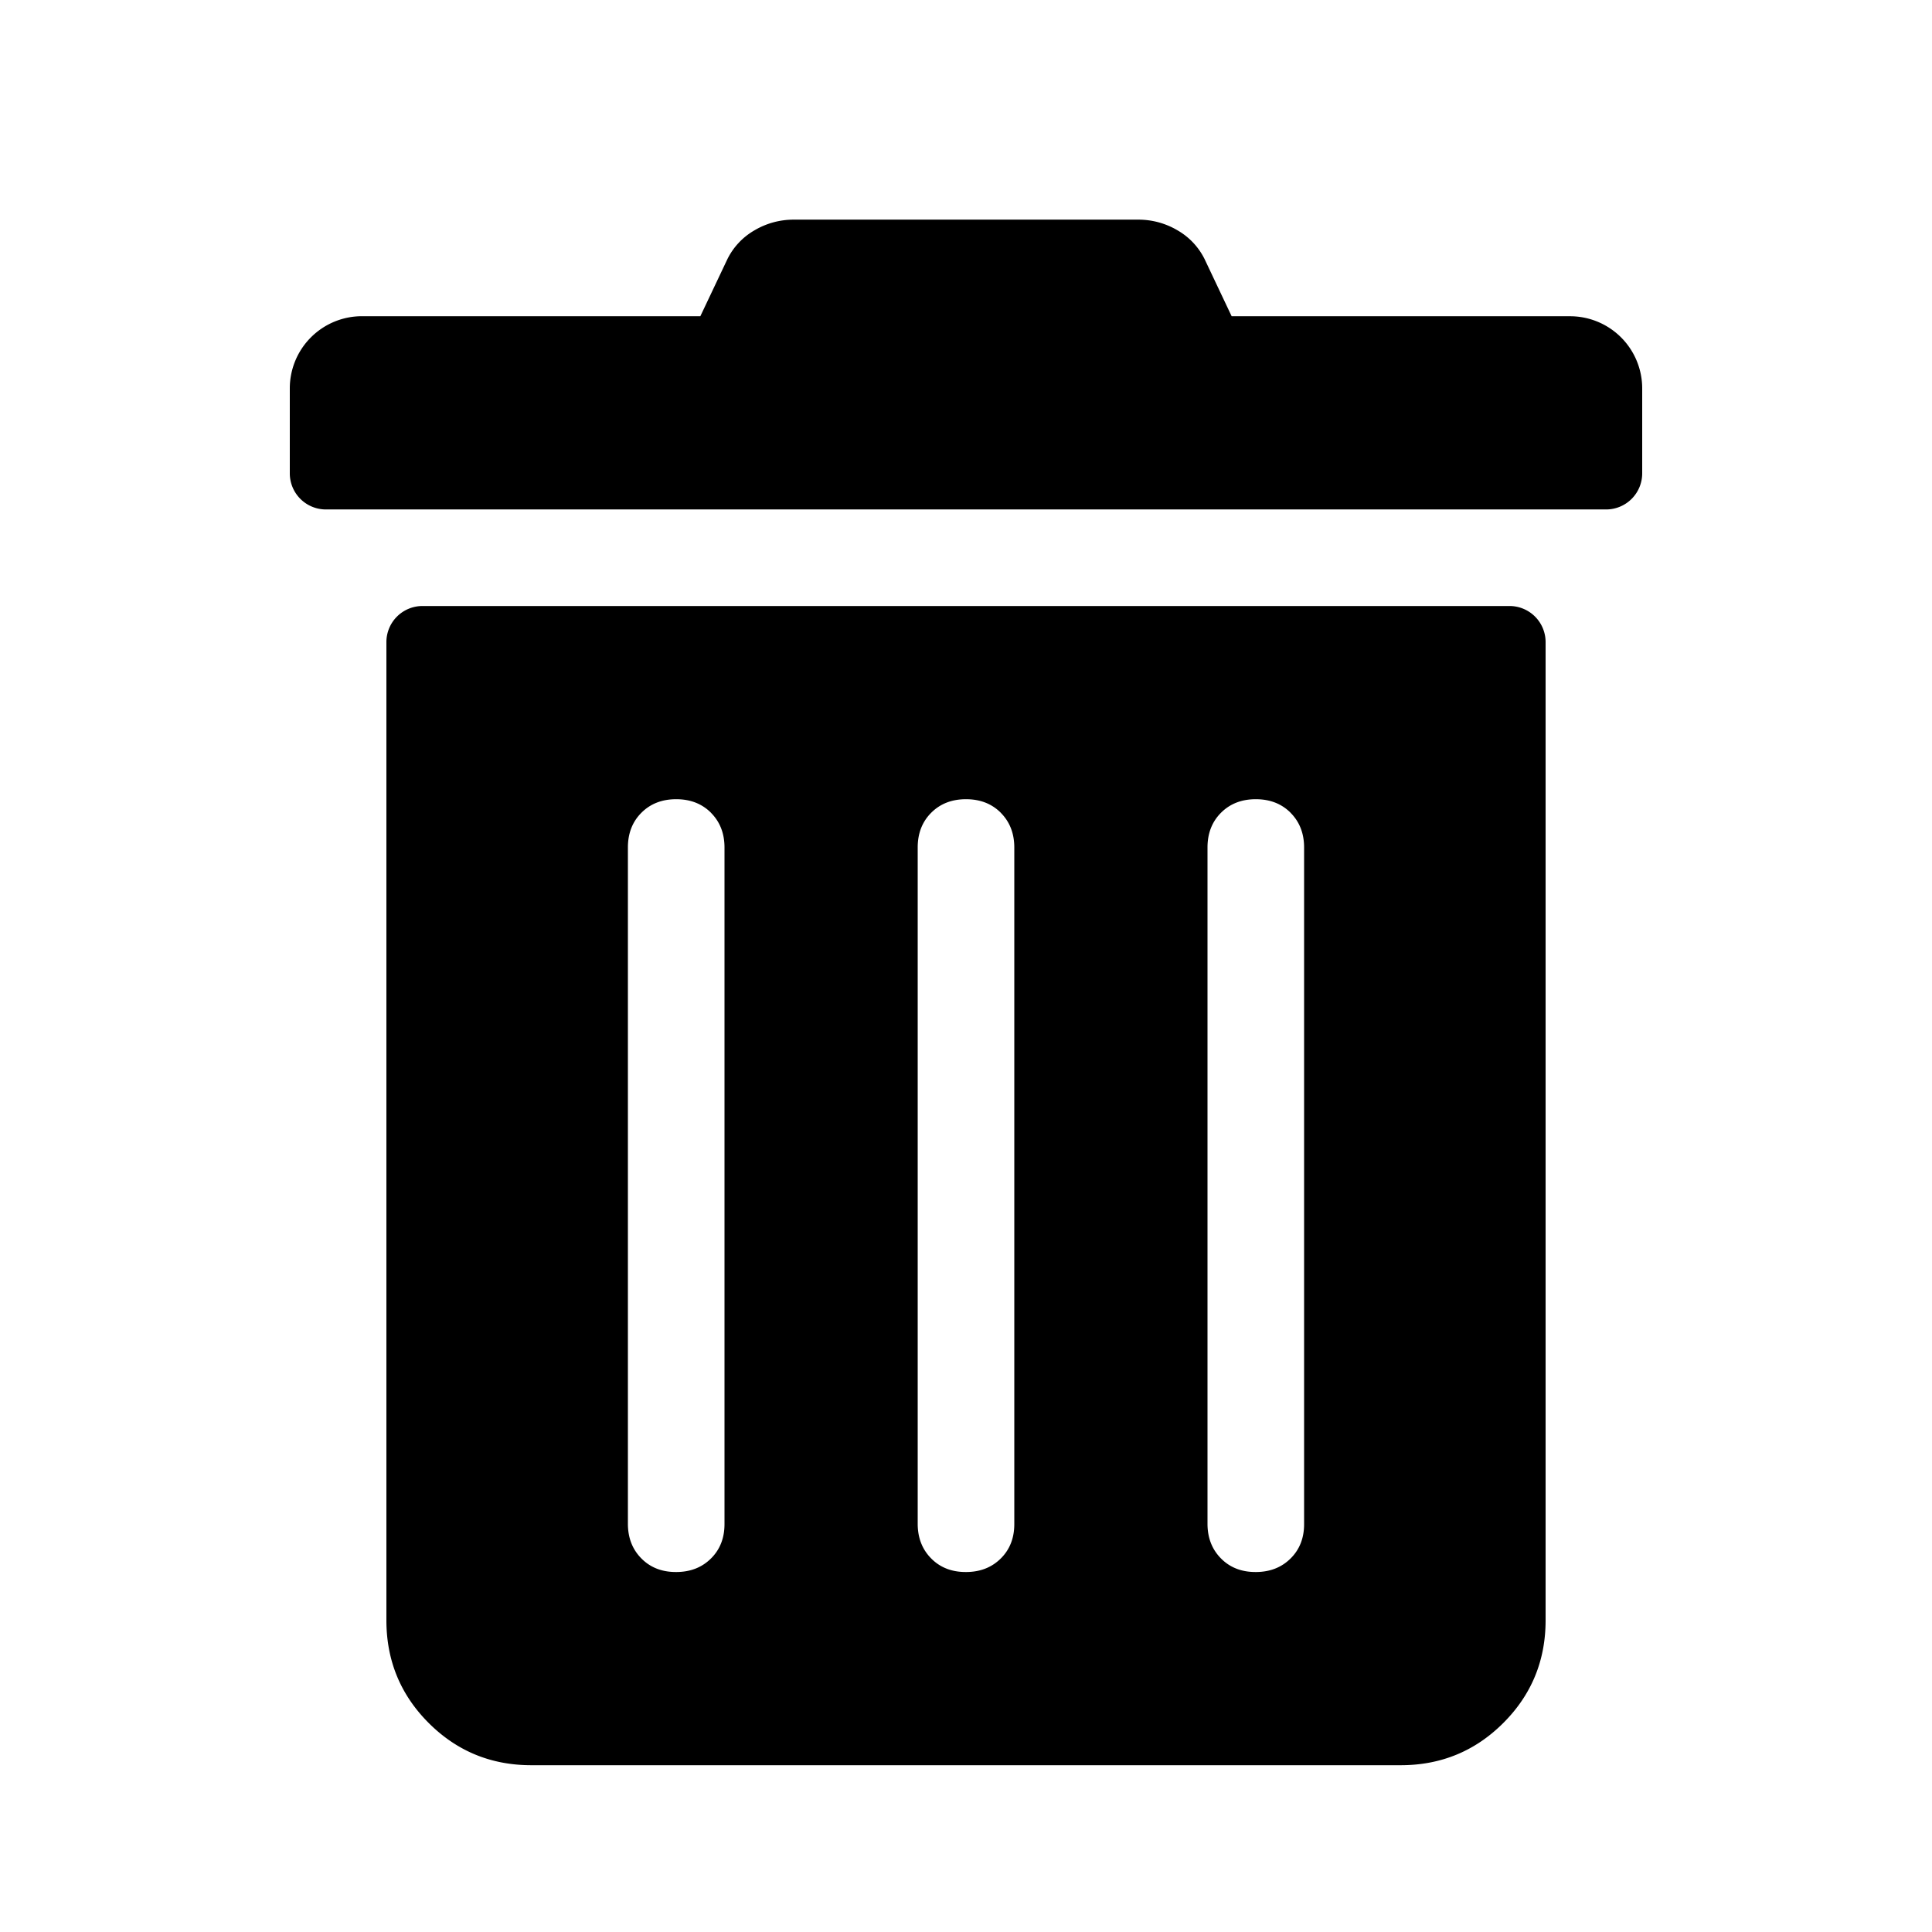 <svg id="Ebene_1" data-name="Ebene 1" xmlns="http://www.w3.org/2000/svg" width="1000" height="1000" viewBox="0 0 1000 1000">
  <path d="M150,201.17a37.35,37.35,0,0,1,37.5-37.5h175L376.56,134a35.19,35.19,0,0,1,14.06-14.84,39.63,39.63,0,0,1,20.32-5.47H589.06a39.63,39.63,0,0,1,20.32,5.47A35.19,35.19,0,0,1,623.44,134l14.06,29.69h175a37.35,37.35,0,0,1,37.5,37.5v43.75a18.68,18.68,0,0,1-18.75,18.75H168.75A18.68,18.68,0,0,1,150,244.92Zm650,637.5q0,31.26-21.88,53.13T725,913.67H275q-31.25,0-53.12-21.87T200,838.67V332.42a18.68,18.68,0,0,1,18.75-18.75h562.5A18.68,18.68,0,0,1,800,332.42Zm-432-418q-7-7-18-7t-18,7q-7,7-7,18v350q0,10.94,7,18t18,7q10.94,0,18-7t7-18v-350Q375,427.74,368,420.7Zm150,0q-7-7-18-7t-18,7q-7,7-7,18v350q0,10.94,7,18t18,7q10.94,0,18-7t7-18v-350Q525,427.74,518,420.7Zm150,0q-7-7-18-7t-18,7q-7,7-7,18v350q0,10.94,7,18t18,7q10.93,0,18-7t7-18v-350Q675,427.74,668,420.7Z"/>
</svg>
